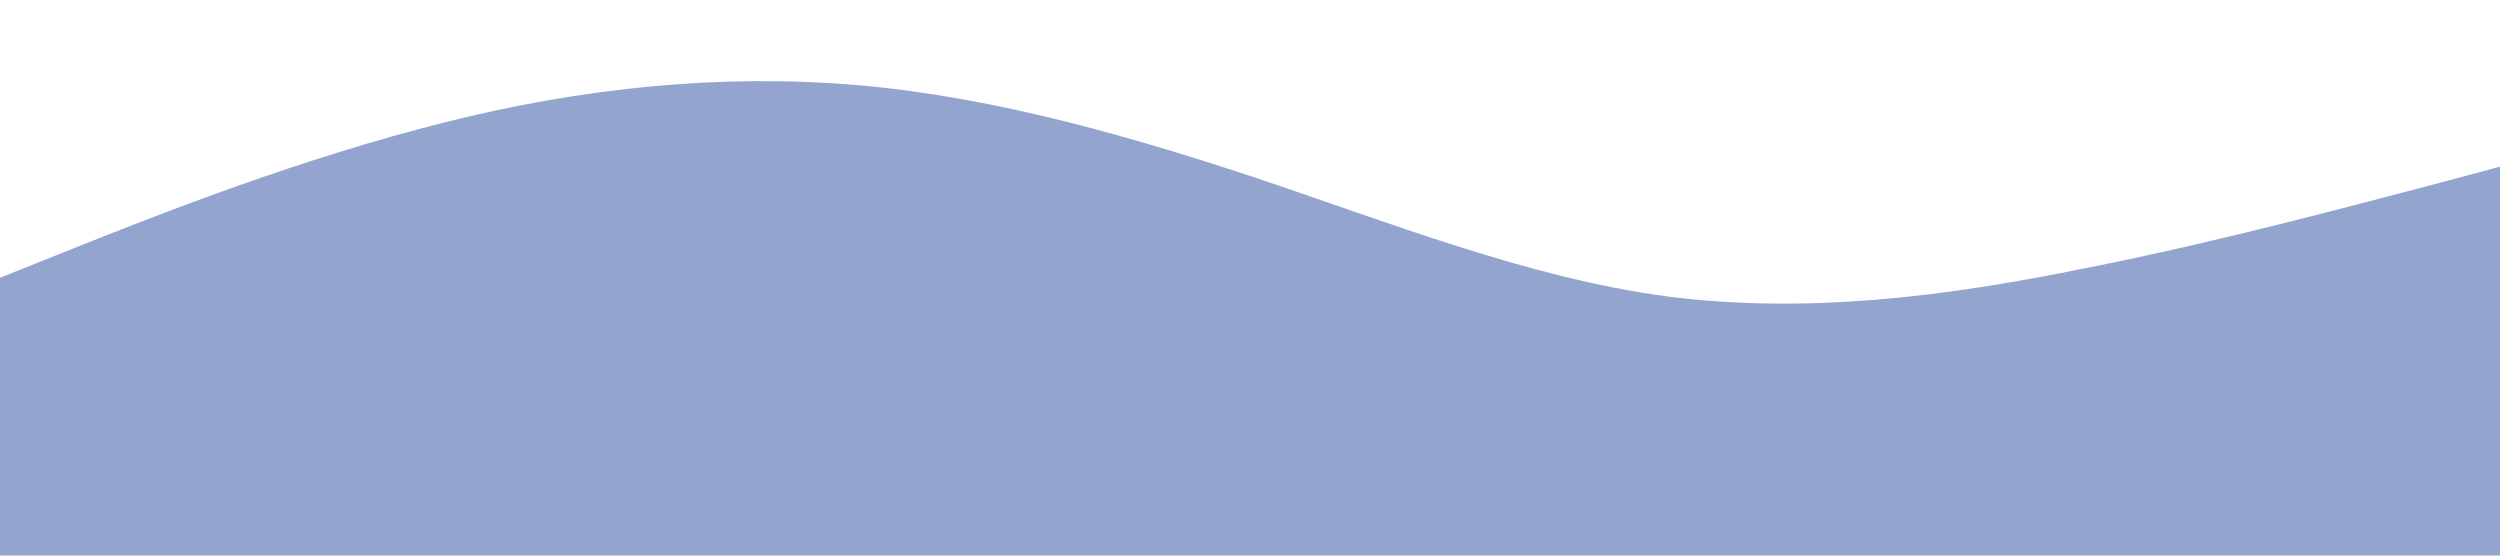<?xml version="1.0" standalone="no"?><svg xmlns="http://www.w3.org/2000/svg" viewBox="0 0 1440 320"><path fill="#93a5cf" fill-opacity="1" d="M0,160L40,144C80,128,160,96,240,74.7C320,53,400,43,480,48C560,53,640,75,720,101.3C800,128,880,160,960,170.7C1040,181,1120,171,1200,154.7C1280,139,1360,117,1400,106.7L1440,96L1440,320L1400,320C1360,320,1280,320,1200,320C1120,320,1040,320,960,320C880,320,800,320,720,320C640,320,560,320,480,320C400,320,320,320,240,320C160,320,80,320,40,320L0,320Z"></path></svg>